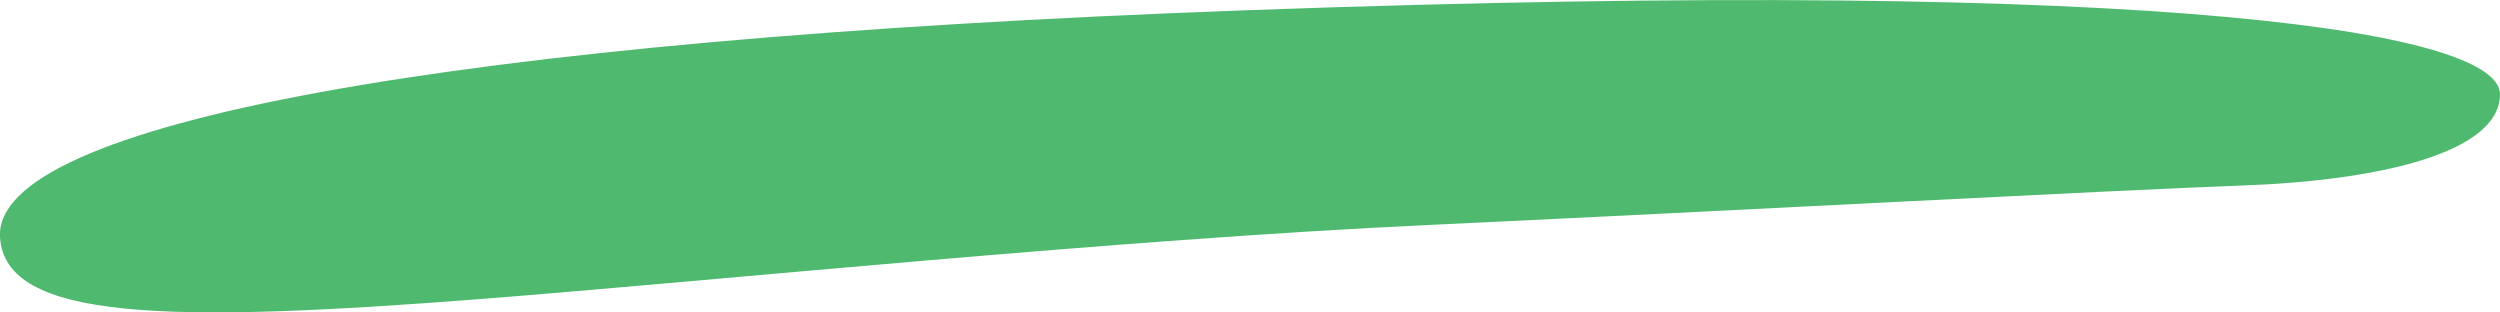 <?xml version="1.0" encoding="iso-8859-1"?>
<!-- Generator: Adobe Illustrator 16.0.0, SVG Export Plug-In . SVG Version: 6.00 Build 0)  -->
<!DOCTYPE svg PUBLIC "-//W3C//DTD SVG 1.1//EN" "http://www.w3.org/Graphics/SVG/1.1/DTD/svg11.dtd">
<svg version="1.1" id="Layer_1" xmlns="http://www.w3.org/2000/svg" xmlns:xlink="http://www.w3.org/1999/xlink" x="0px" y="0px"
	 width="18.063px" height="2.257px" viewBox="0 0 18.063 2.257" style="enable-background:new 0 0 18.063 2.257;"
	 xml:space="preserve">
<path style="fill:#4FBA6F;" d="M18.063,0.681c0-0.428-2.216-0.857-9.085-0.606C3.237,0.285-0.05,0.893,0,1.714
	c0.037,0.604,1.211,0.623,3.492,0.445c1.714-0.134,4.56-0.428,6.841-0.534c2.279-0.107,4.916-0.25,5.878-0.285
	S18.063,1.108,18.063,0.681z"/>
</svg>
